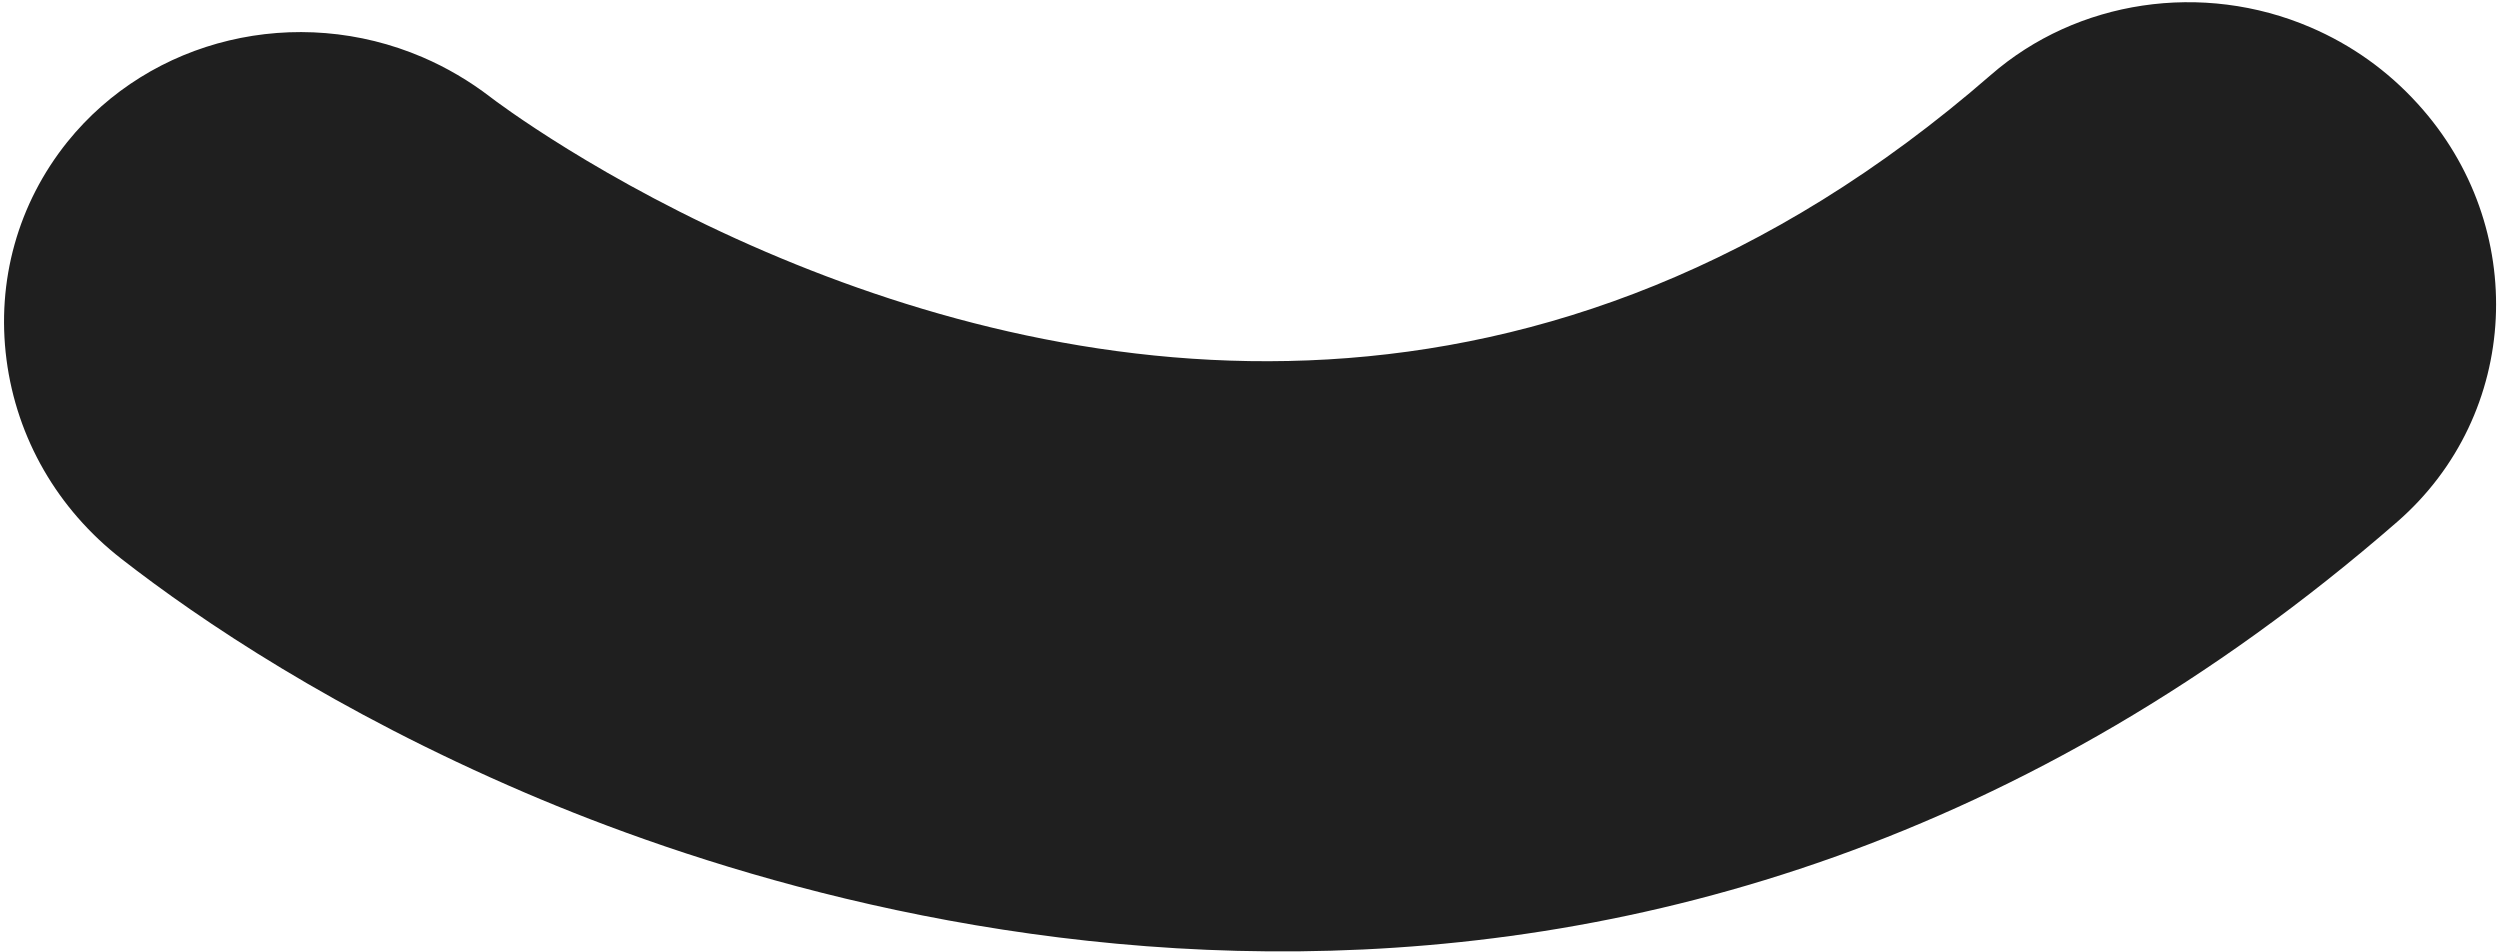 <svg width="525" height="200" viewBox="0 0 525 200" fill="none" xmlns="http://www.w3.org/2000/svg">
<path d="M110.333 166.495C176.354 194.799 346.805 245.919 503.418 109.583L503.435 109.568C529.317 87.01 531.248 47.628 507.714 21.79C501.402 14.837 493.814 9.428 485.187 5.73C462.542 -3.978 436.196 -0.05 418.061 15.75C324.271 97.385 226.417 81.011 160.84 52.897C126.174 38.036 103.869 21.075 102.976 20.375C98.577 17 93.788 14.181 88.73 12.012C62.331 0.695 31.66 8.023 14.121 29.835C3.754 42.781 -0.772 59.008 1.365 75.52C3.514 92.059 12.079 106.905 25.479 117.345C42.104 130.295 70.323 149.342 110.333 166.495Z" fill="#1F1F1F"/>
</svg>
